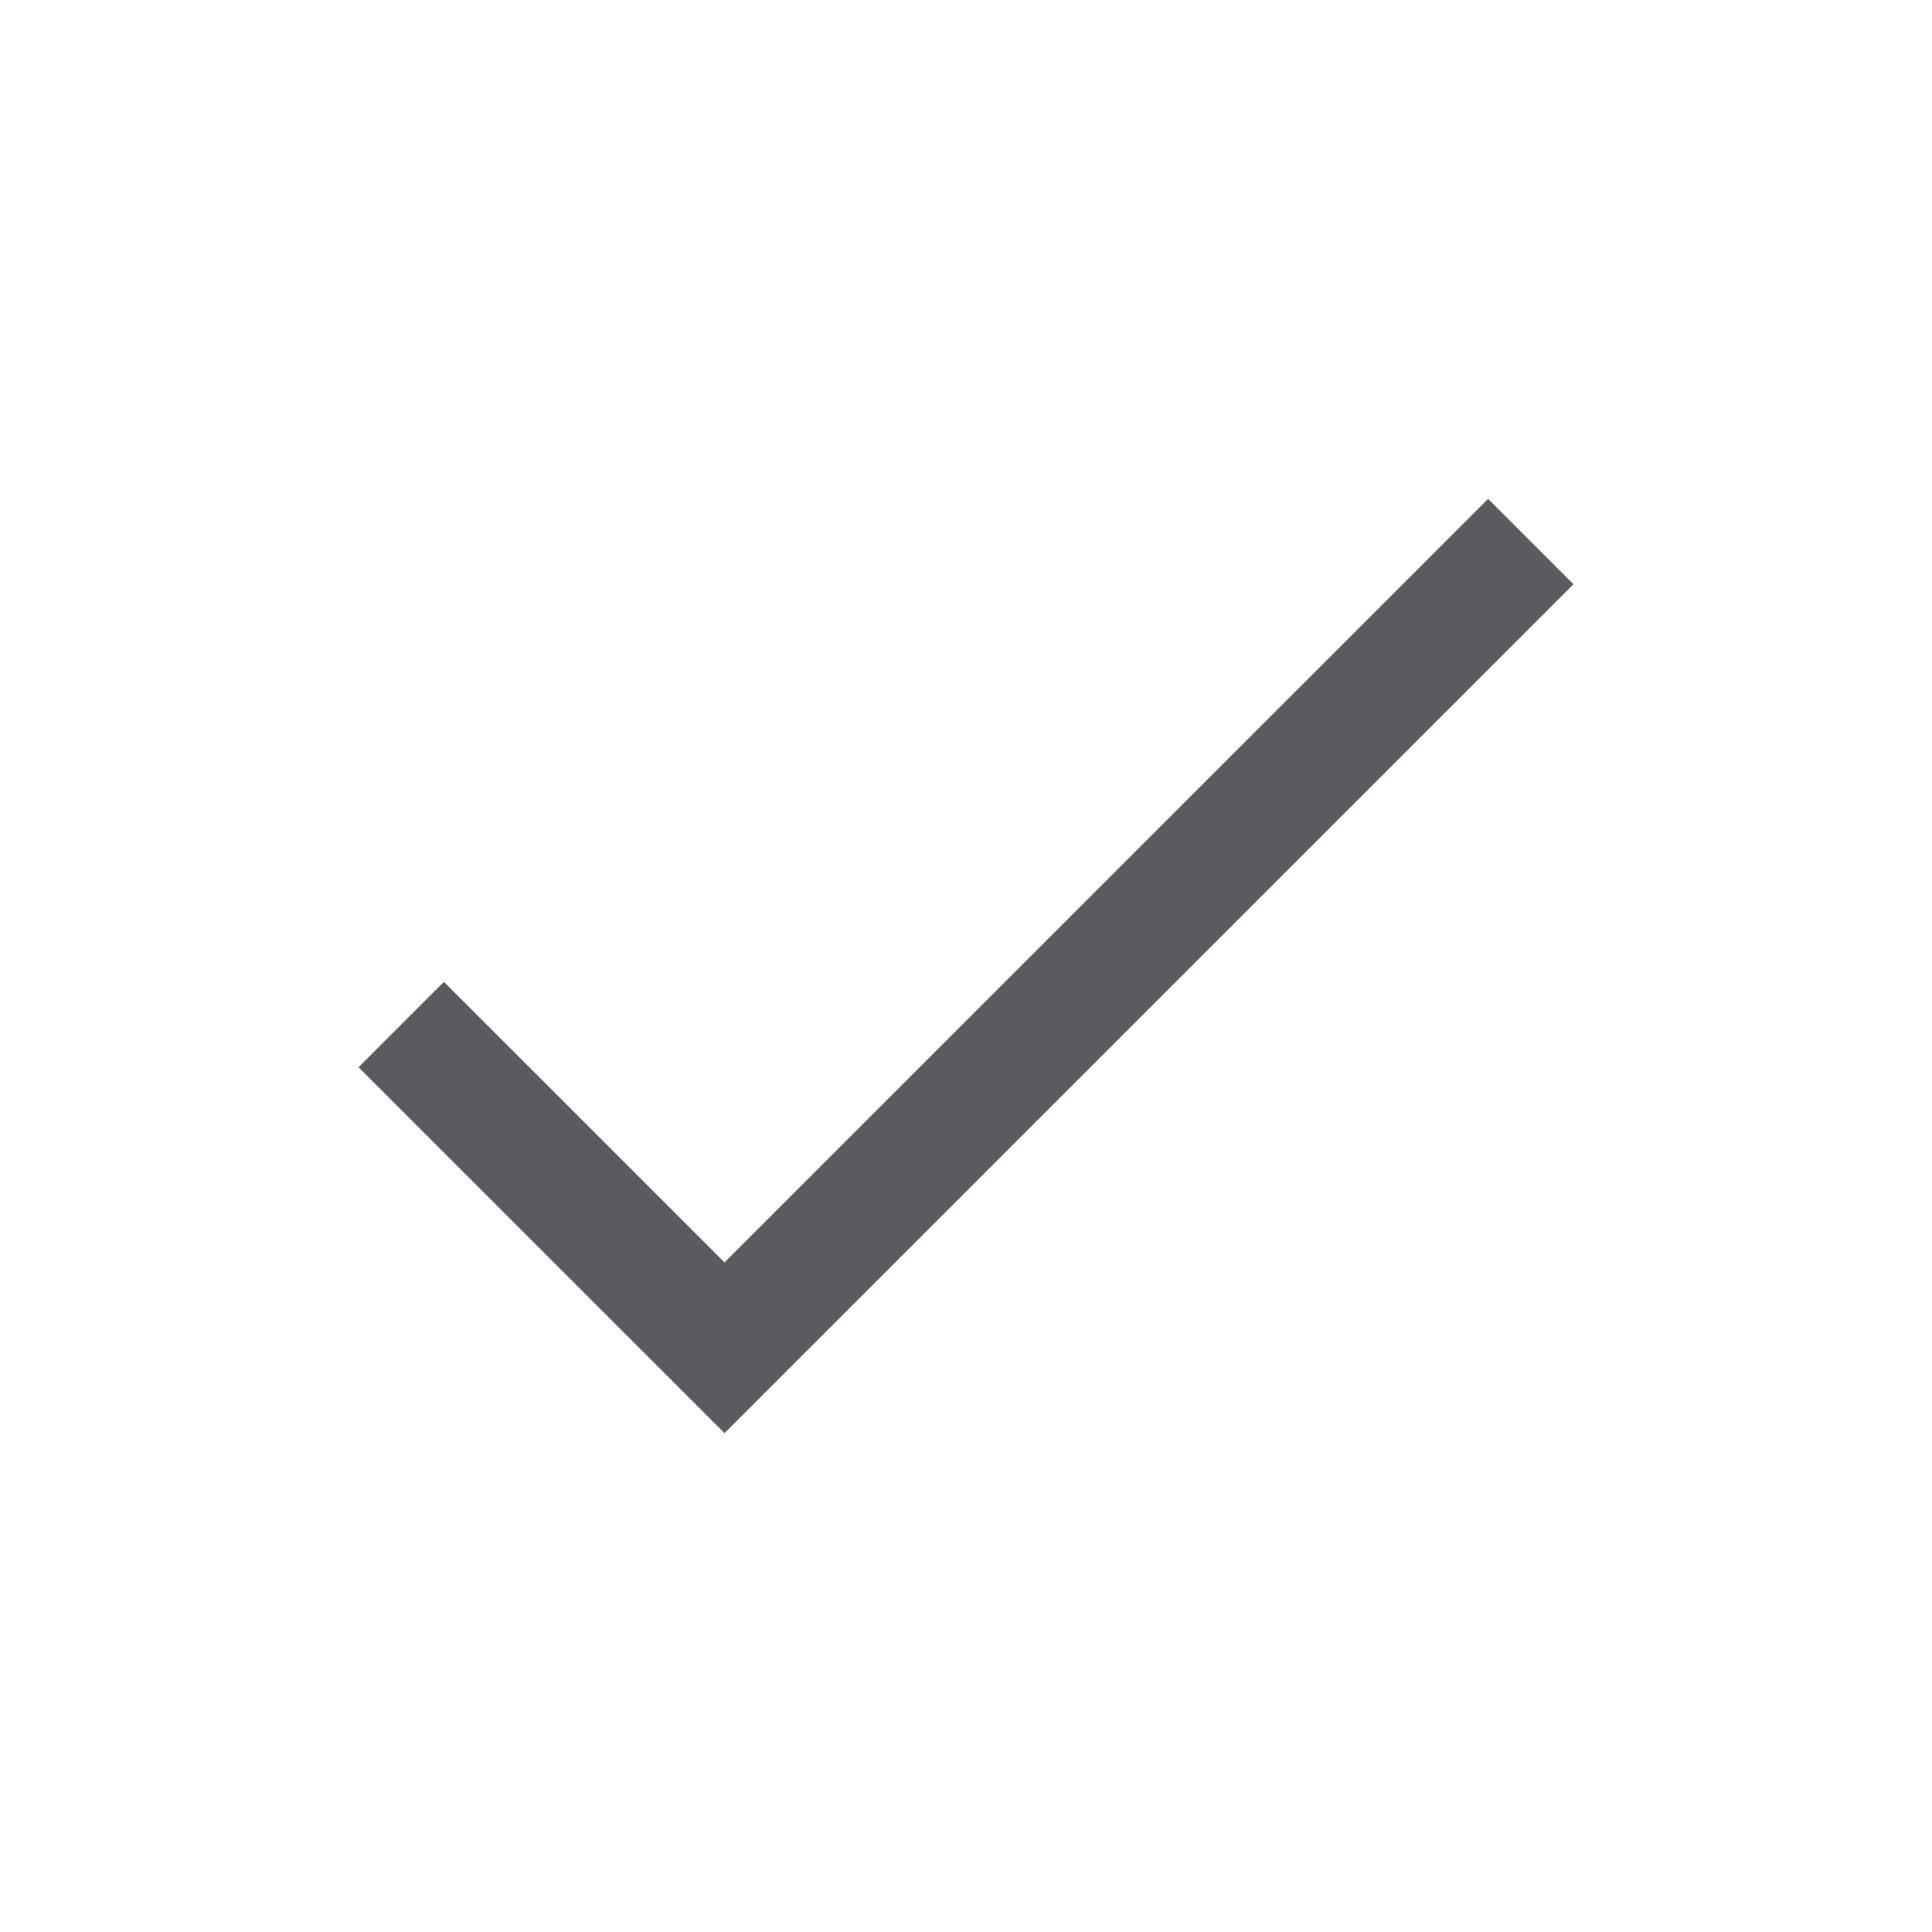 <svg xmlns="http://www.w3.org/2000/svg" viewBox="0 0 48 48"><title>check-filled</title><polyline points="36.971 14.515 18 33.485 11.029 26.515" fill="none" stroke="#5a5b5e" stroke-linecap="square" stroke-miterlimit="10" stroke-width="3"/></svg>